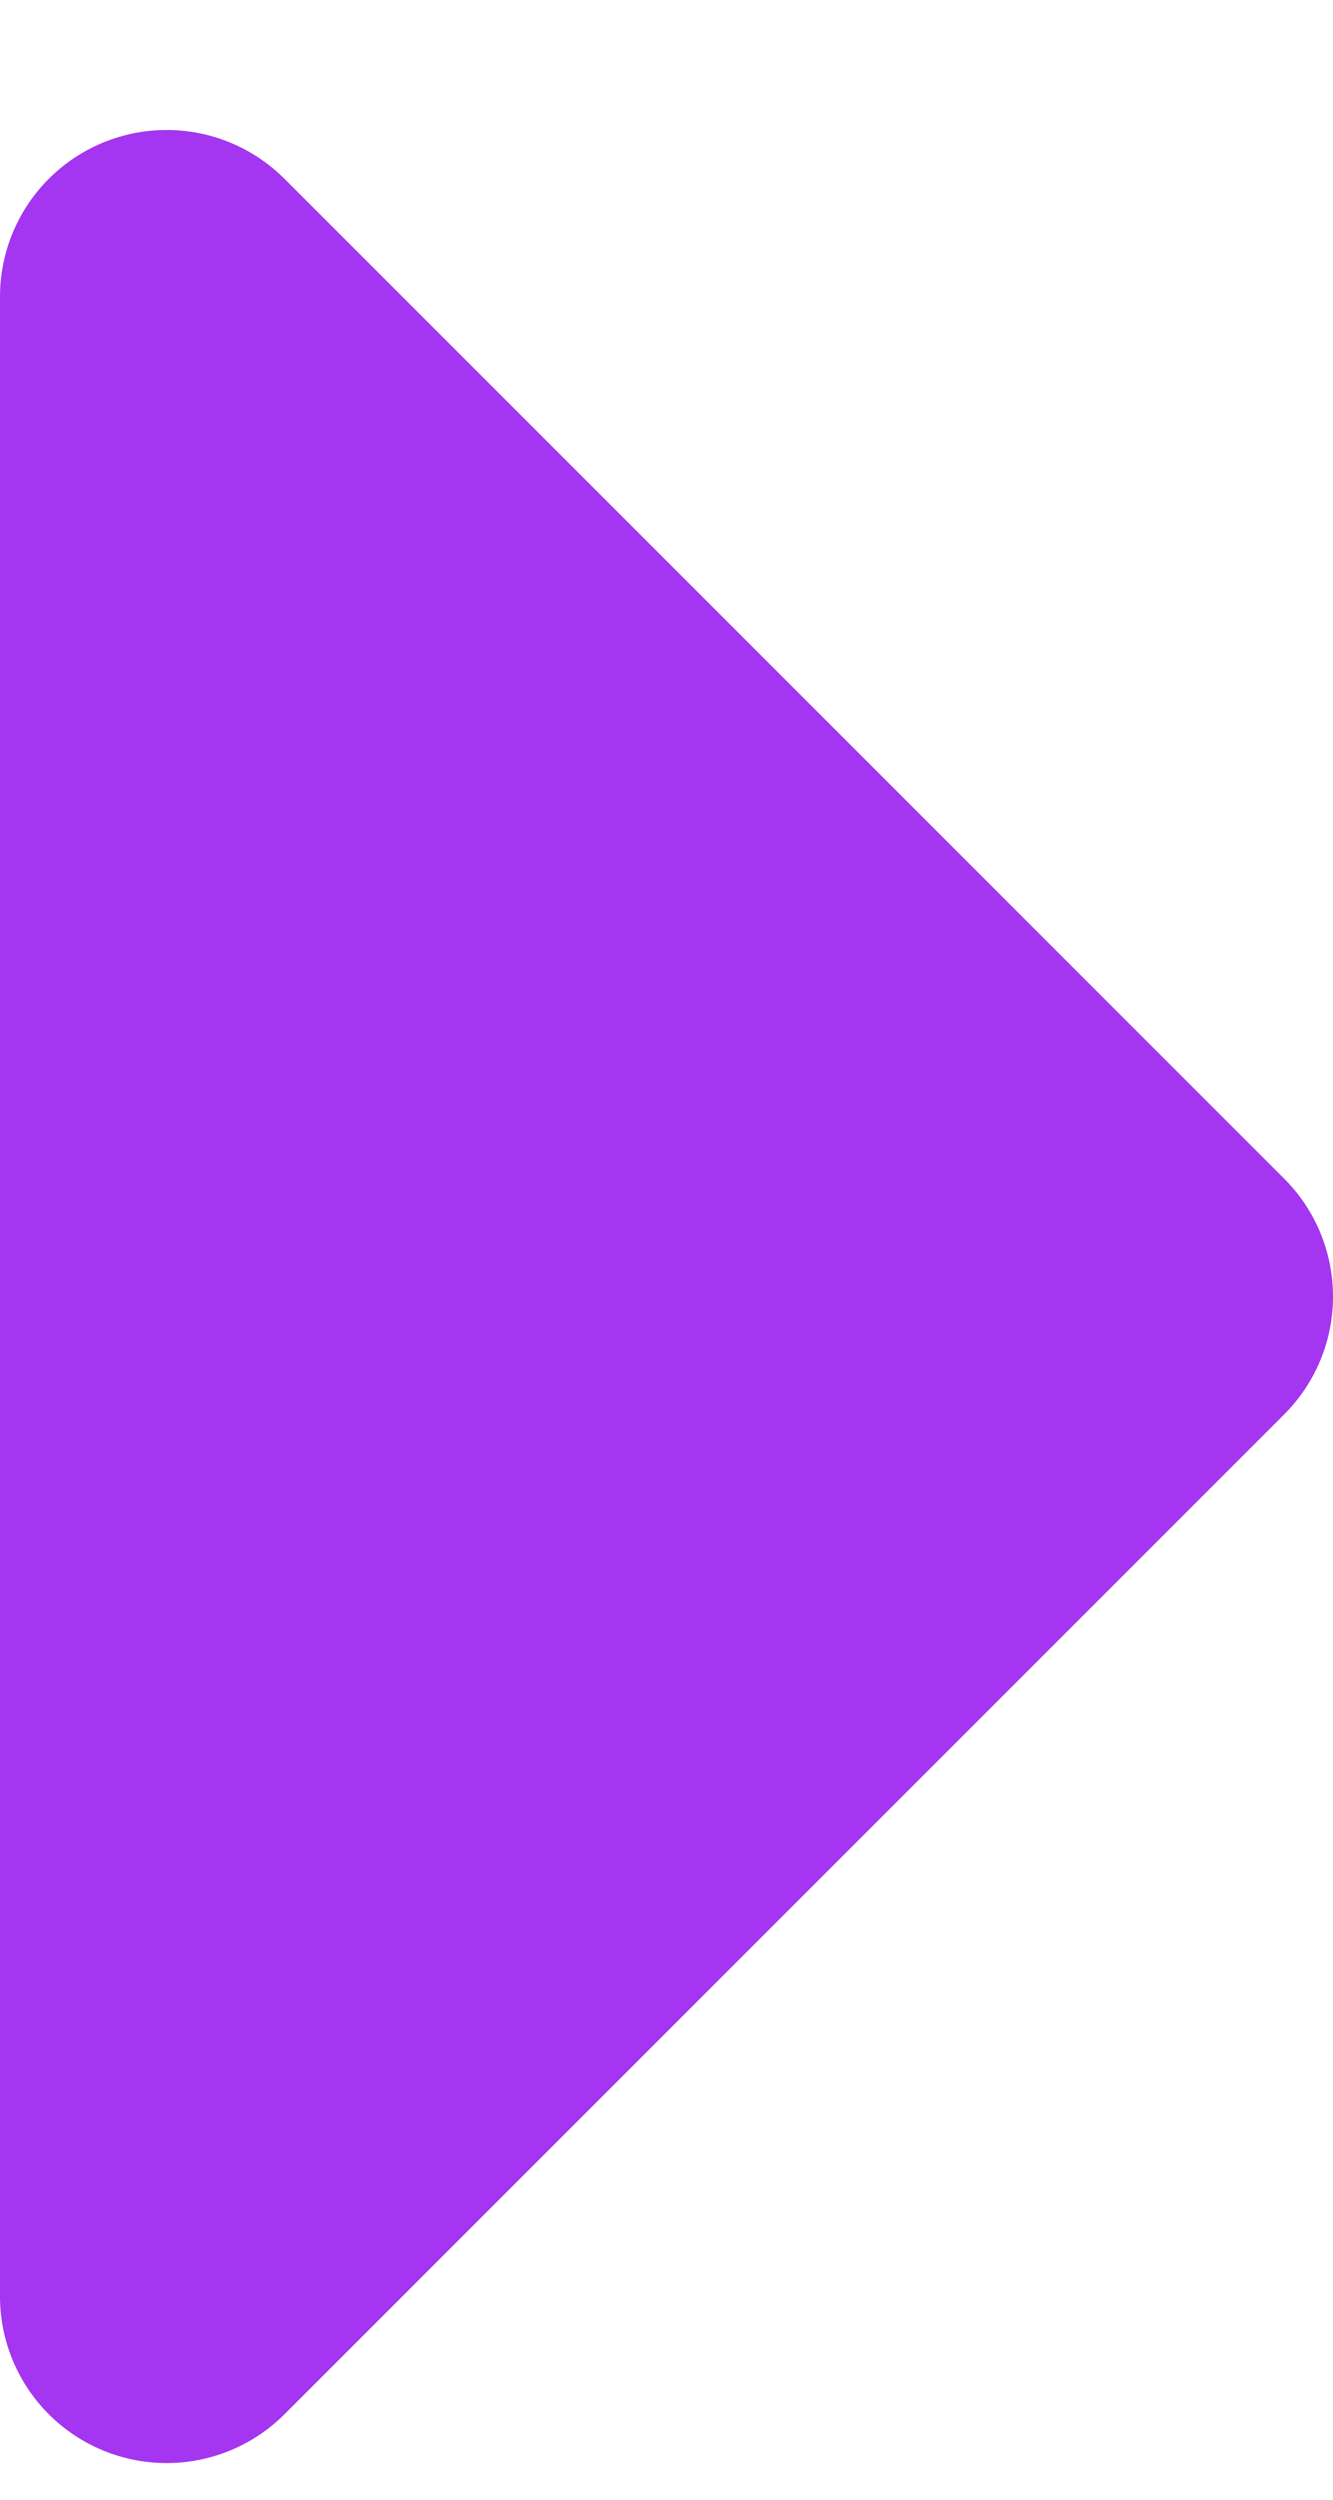 <svg width="8" height="15" viewBox="0 0 8 15" fill="none" xmlns="http://www.w3.org/2000/svg">
<path d="M1 13.78L7 7.78L1 1.78" fill="#A435F0"/>
<path d="M1 13.78L7 7.78L1 1.78V13.78Z" stroke="#A435F0" stroke-width="2" stroke-linecap="round" stroke-linejoin="round"/>
</svg>
